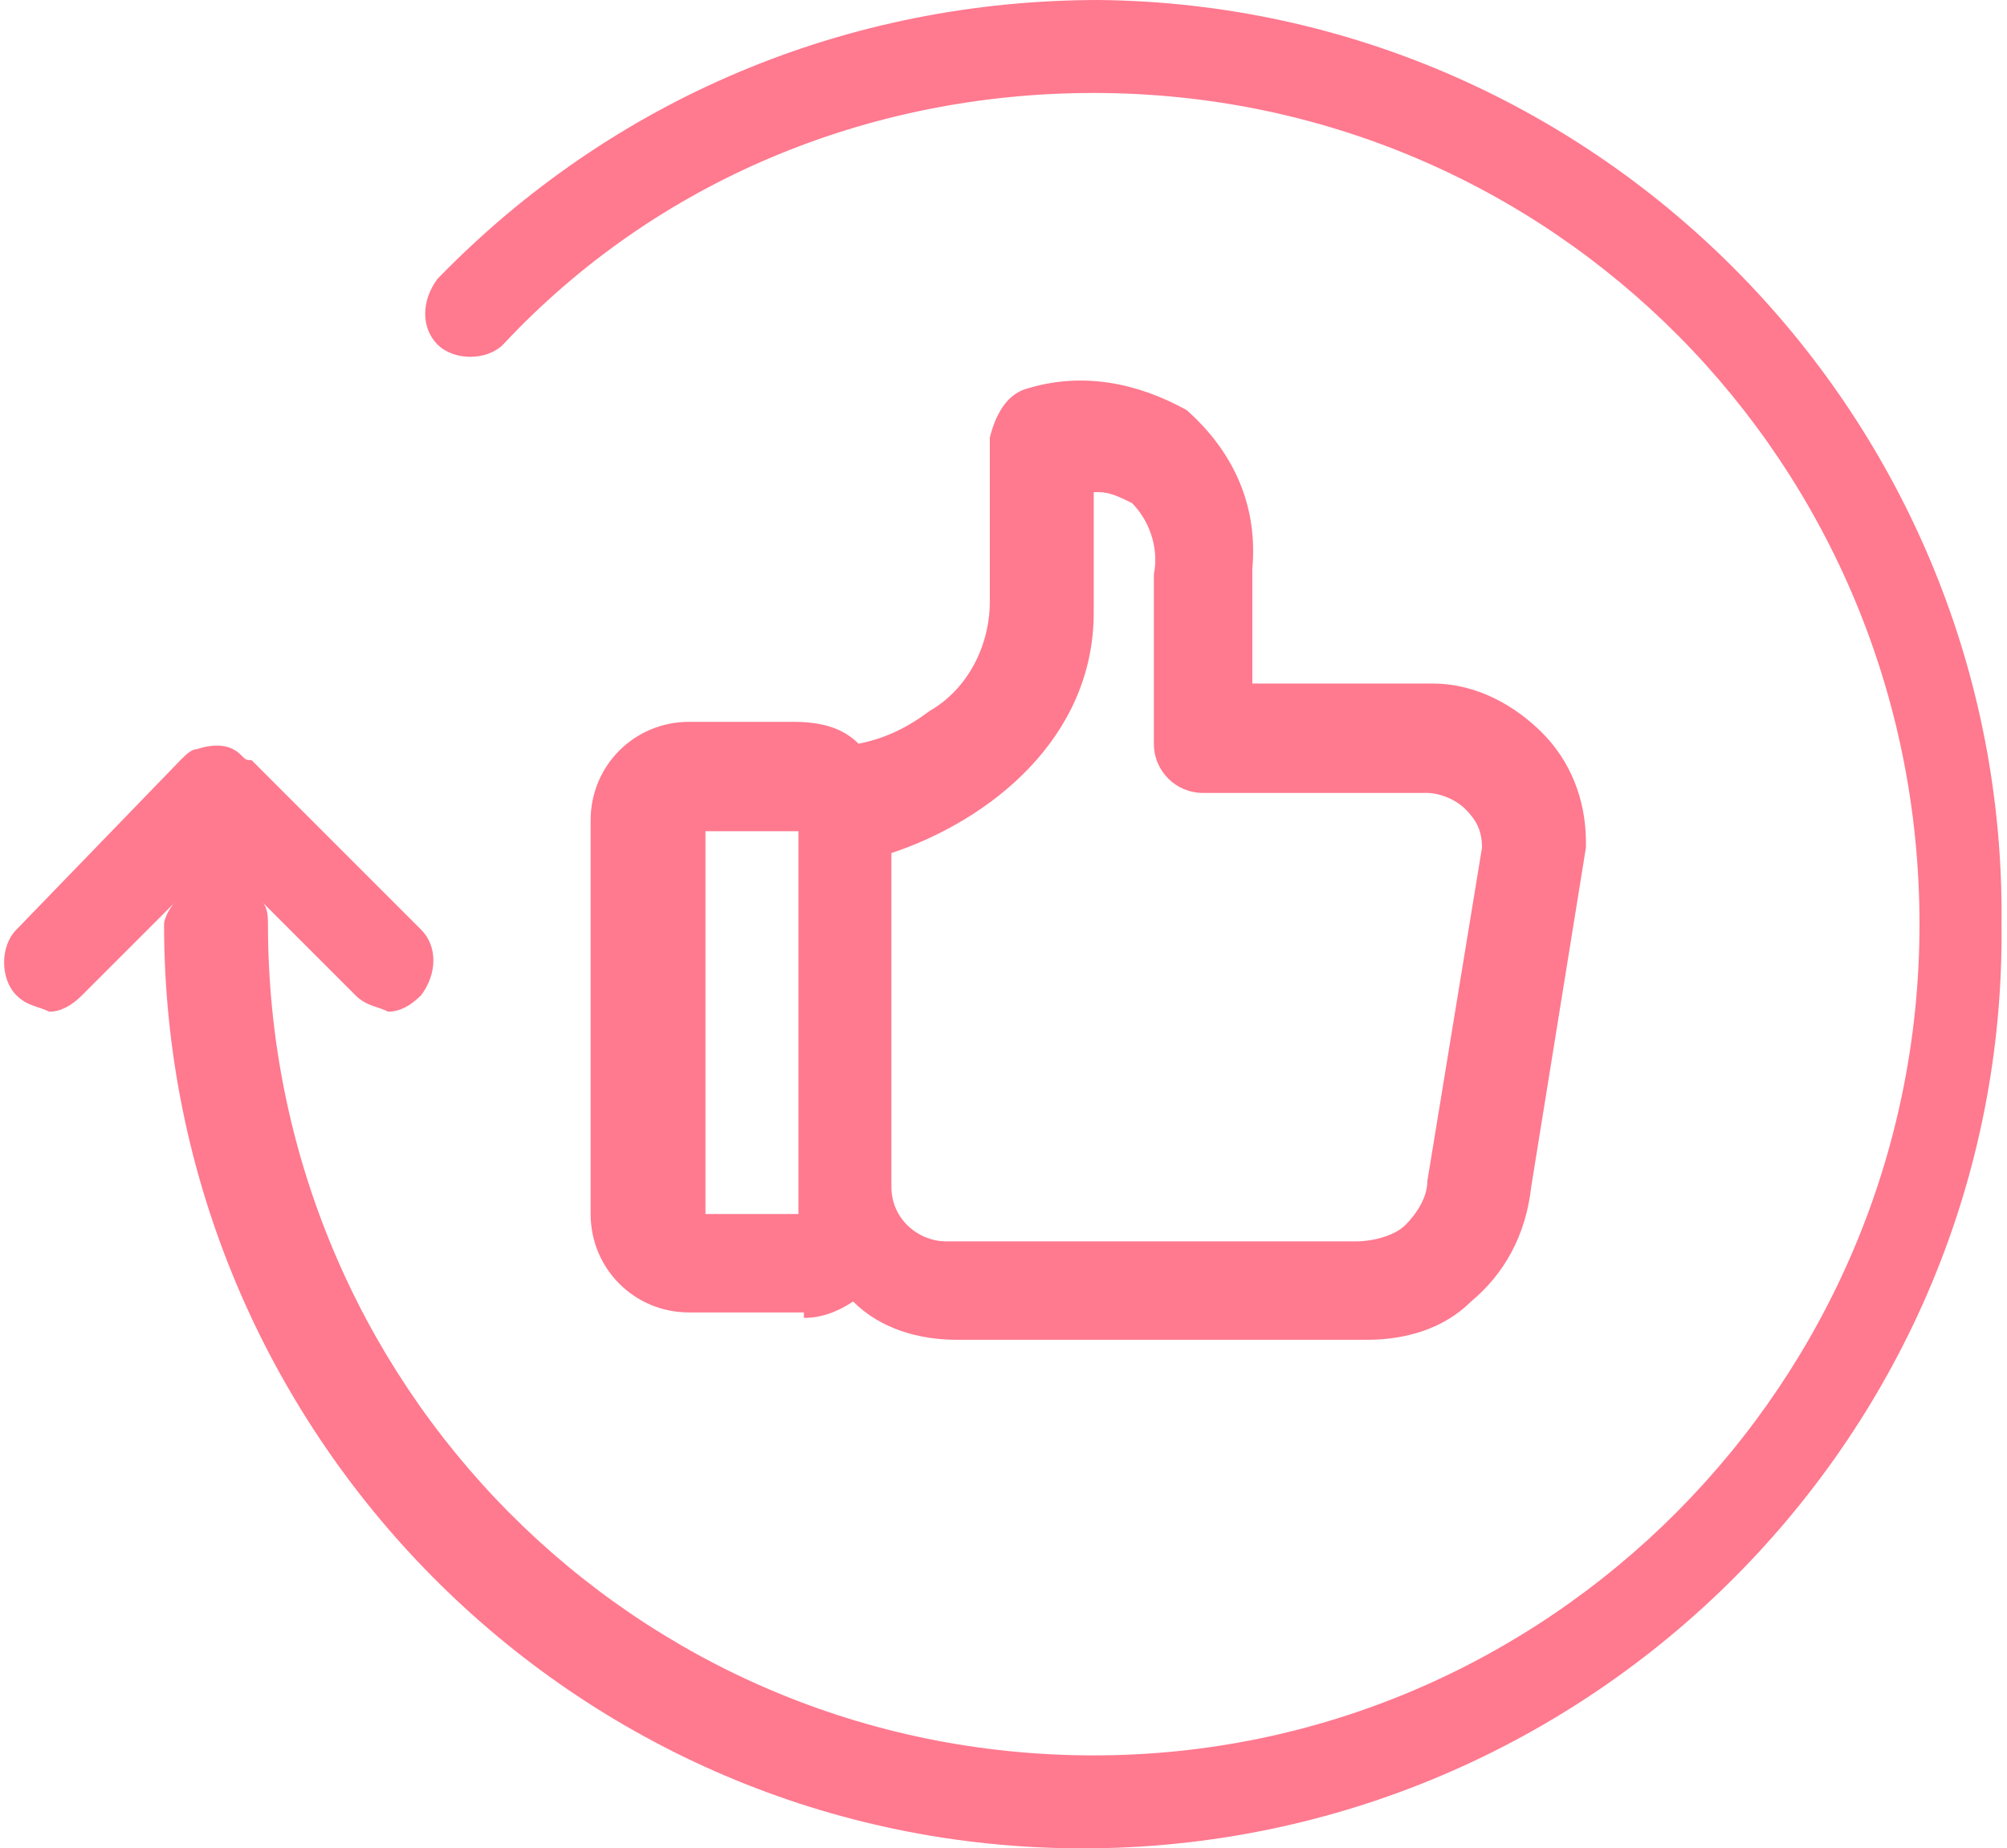 <?xml version="1.0" encoding="utf-8"?>
<!-- Generator: Adobe Illustrator 21.1.0, SVG Export Plug-In . SVG Version: 6.00 Build 0)  -->
<svg version="1.1" id="Layer_1" xmlns="http://www.w3.org/2000/svg" xmlns:xlink="http://www.w3.org/1999/xlink" x="0px" y="0px"
	 viewBox="0 0 36.7 33.8" style="enable-background:new 0 0 36.7 33.8;" xml:space="preserve">
<style type="text/css">
	.st0{fill:#FF798F;}
</style>
<g>
	<path class="st0" d="M20.1,0C15.5,0,11.2,1.8,8,5.1l0,0C7.7,5.5,7.7,6,8,6.3l0,0c0.3,0.3,0.9,0.3,1.2,0c2.8-3,6.7-4.6,10.8-4.6
		c8.4,0,15.1,6.8,15.1,15.2S28.3,32.1,20,32.1c-8.4,0-15.1-6.8-15.1-15.2c0-0.1,0-0.3-0.1-0.4l1.7,1.7c0.2,0.2,0.4,0.2,0.6,0.3
		c0.2,0,0.4-0.1,0.6-0.3l0,0C8,17.8,8,17.3,7.7,17l-3.1-3.1c-0.1,0-0.1,0-0.2-0.1c-0.2-0.2-0.5-0.2-0.8-0.1c-0.1,0-0.2,0.1-0.3,0.2
		l-3,3.1l0,0c-0.3,0.3-0.3,0.9,0,1.2c0.2,0.2,0.4,0.2,0.6,0.3c0.2,0,0.4-0.1,0.6-0.3l1.7-1.7C3.1,16.6,3,16.8,3,16.9l0,0
		c0,9.3,7.5,16.9,16.8,16.9l0,0c9.3,0,16.9-7.6,16.8-16.9C36.7,7.7,29.3,0.1,20.1,0z"/>
	<path class="st0" d="M14.7,24.1c0.3,0,0.6-0.1,0.9-0.3c0.5,0.5,1.2,0.7,1.9,0.7h7.2c0.1,0,0.2,0,0.3,0c0.7,0,1.4-0.2,1.9-0.7
		c0.6-0.5,1-1.2,1.1-2.1l1-6.2v-0.1c0-0.8-0.3-1.5-0.8-2s-1.2-0.9-2-0.9h-3.3v-2.1c0.1-1.1-0.3-2.1-1.2-2.9
		c-0.9-0.5-1.9-0.7-2.9-0.4c-0.4,0.1-0.6,0.5-0.7,0.9v3c0,0.8-0.4,1.6-1.1,2c-0.4,0.3-0.8,0.5-1.3,0.6c-0.3-0.3-0.7-0.4-1.2-0.4
		h-1.9c-1,0-1.8,0.8-1.8,1.8v7.2c0,1,0.8,1.8,1.8,1.8h2.1V24.1z M20.1,9c0.2,0,0.4,0.1,0.6,0.2c0.3,0.3,0.5,0.8,0.4,1.3v3.1
		c0,0.5,0.4,0.9,0.9,0.9h4.1c0.2,0,0.5,0.1,0.7,0.3s0.3,0.4,0.3,0.7l-1,6.1l0,0c0,0.3-0.2,0.6-0.4,0.8c-0.2,0.2-0.6,0.3-0.9,0.3
		h-0.2h-7.3l0,0c-0.5,0-1-0.4-1-1v-6.1c1.8-0.6,3.7-2.1,3.7-4.4V9H20.1z M14.6,15.2v7h-1.7v-7C12.9,15.2,14.6,15.2,14.6,15.2z
		 M26.2,13.1L26.2,13.1L26.2,13.1L26.2,13.1z"/>
</g>
</svg>
